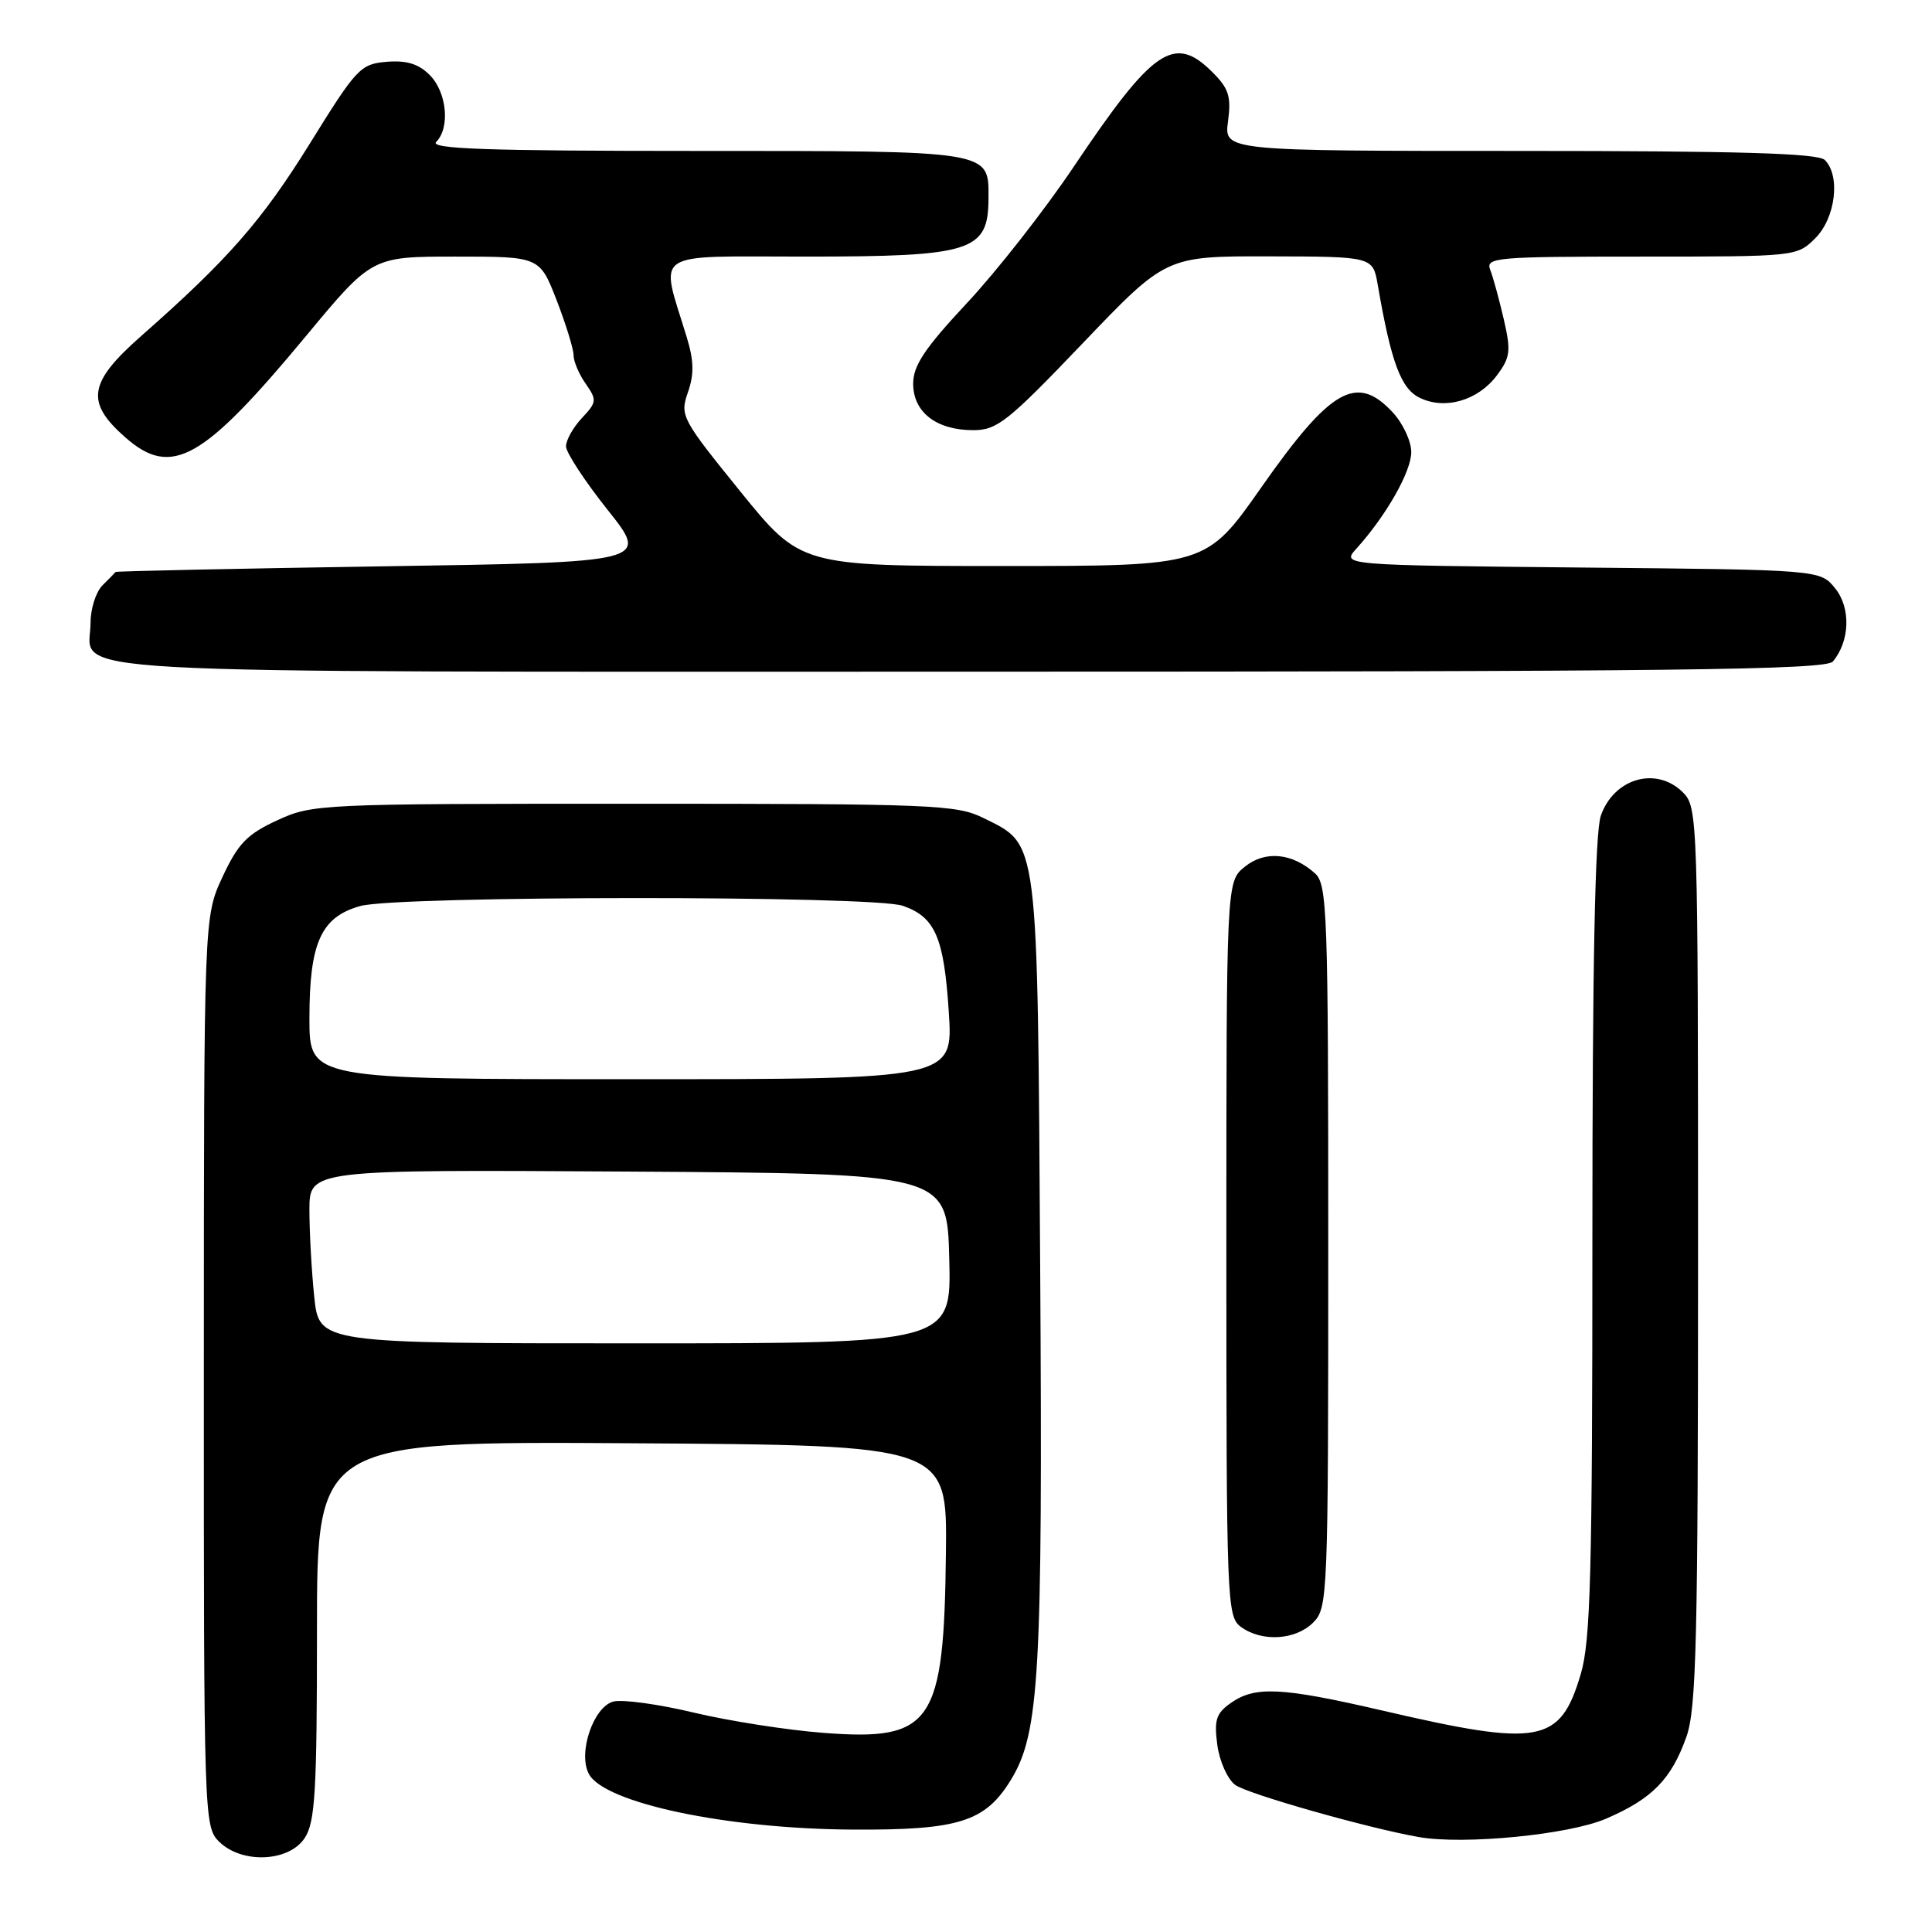 <?xml version="1.0" encoding="UTF-8" standalone="no"?>
<!DOCTYPE svg PUBLIC "-//W3C//DTD SVG 1.1//EN" "http://www.w3.org/Graphics/SVG/1.1/DTD/svg11.dtd" >
<svg xmlns="http://www.w3.org/2000/svg" xmlns:xlink="http://www.w3.org/1999/xlink" version="1.1" viewBox="0 0 256 256">
 <g >
 <path fill="currentColor"
d=" M 40.38 243.54 C 41.76 241.43 42.00 237.40 42.00 216.02 C 42.00 190.98 42.00 190.98 83.75 191.24 C 125.50 191.50 125.50 191.50 125.34 205.71 C 125.09 228.42 123.55 230.71 109.19 229.62 C 104.39 229.26 96.65 228.05 91.98 226.94 C 87.32 225.82 82.51 225.16 81.29 225.46 C 78.64 226.13 76.54 232.28 78.03 235.06 C 80.10 238.92 96.31 242.34 113.00 242.43 C 127.06 242.51 130.57 241.40 133.98 235.79 C 137.73 229.63 138.17 221.79 137.83 168.00 C 137.46 110.34 137.68 112.05 130.29 108.38 C 126.76 106.63 123.63 106.50 84.00 106.50 C 42.29 106.50 41.41 106.54 36.72 108.70 C 32.72 110.55 31.55 111.77 29.48 116.20 C 27.02 121.50 27.02 121.50 27.01 181.75 C 27.00 240.67 27.04 242.04 29.00 244.00 C 32.00 247.00 38.29 246.74 40.38 243.54 Z  M 212.80 240.99 C 218.92 238.36 221.47 235.76 223.47 230.10 C 224.78 226.38 225.00 217.18 225.00 166.37 C 225.00 108.33 224.96 106.96 223.00 105.00 C 219.50 101.50 213.86 103.10 212.12 108.08 C 211.35 110.30 211.00 127.60 211.00 163.97 C 211.00 208.48 210.76 217.44 209.46 221.82 C 206.72 231.04 204.10 231.52 183.10 226.64 C 169.84 223.57 166.31 223.39 163.11 225.64 C 161.14 227.02 160.86 227.89 161.30 231.21 C 161.59 233.38 162.66 235.76 163.67 236.51 C 165.28 237.70 181.22 242.23 188.00 243.42 C 193.97 244.47 207.88 243.11 212.80 240.99 Z  M 174.00 215.00 C 175.94 213.06 176.00 211.67 176.00 165.15 C 176.00 120.86 175.87 117.19 174.25 115.73 C 171.23 113.01 167.63 112.67 164.94 114.85 C 162.50 116.82 162.50 116.82 162.50 165.49 C 162.50 212.52 162.57 214.21 164.44 215.58 C 167.21 217.60 171.67 217.33 174.00 215.00 Z  M 242.87 87.65 C 245.13 84.94 245.26 80.55 243.17 77.96 C 241.18 75.50 241.18 75.50 209.47 75.20 C 177.75 74.89 177.75 74.89 179.73 72.70 C 183.68 68.32 187.00 62.48 187.00 59.91 C 187.00 58.47 185.90 56.10 184.55 54.65 C 179.77 49.49 176.34 51.45 167.15 64.55 C 159.83 75.00 159.83 75.00 132.96 75.00 C 106.10 75.00 106.10 75.00 98.07 65.09 C 90.30 55.49 90.08 55.07 91.15 51.99 C 91.99 49.59 91.95 47.80 90.99 44.66 C 87.44 33.01 85.99 34.00 106.67 34.00 C 128.80 34.00 130.95 33.32 130.98 26.32 C 131.02 19.90 131.61 20.00 92.23 20.00 C 64.52 20.00 56.87 19.73 57.80 18.80 C 59.67 16.93 59.21 12.21 56.94 9.94 C 55.46 8.46 53.87 7.97 51.23 8.19 C 47.76 8.48 47.24 9.04 41.07 19.00 C 34.69 29.28 30.20 34.40 18.71 44.52 C 11.70 50.70 11.29 53.29 16.62 57.97 C 22.74 63.34 26.86 61.02 40.56 44.51 C 49.28 34.00 49.28 34.00 60.40 34.00 C 71.51 34.00 71.51 34.00 73.76 39.79 C 74.99 42.97 76.00 46.25 76.00 47.07 C 76.00 47.89 76.72 49.59 77.61 50.85 C 79.11 53.00 79.08 53.29 77.11 55.39 C 75.95 56.62 75.00 58.31 75.00 59.14 C 75.00 59.96 77.49 63.76 80.52 67.57 C 86.04 74.50 86.04 74.50 50.77 75.04 C 31.37 75.34 15.42 75.68 15.32 75.79 C 15.22 75.91 14.44 76.71 13.57 77.57 C 12.71 78.44 12.00 80.65 12.00 82.50 C 12.00 89.51 2.87 89.00 128.45 89.00 C 222.16 89.00 241.95 88.77 242.87 87.65 Z  M 143.48 45.47 C 154.50 33.94 154.50 33.94 168.20 33.97 C 181.91 34.00 181.91 34.00 182.56 37.75 C 184.33 48.02 185.63 51.51 188.12 52.71 C 191.48 54.35 195.86 53.07 198.36 49.72 C 200.13 47.35 200.23 46.51 199.25 42.27 C 198.64 39.65 197.84 36.71 197.46 35.75 C 196.83 34.12 198.18 34.00 217.44 34.00 C 238.03 34.00 238.10 33.99 240.55 31.55 C 243.22 28.87 243.90 23.30 241.80 21.20 C 240.91 20.31 230.55 20.00 201.40 20.00 C 162.19 20.00 162.19 20.00 162.72 16.08 C 163.16 12.80 162.82 11.73 160.67 9.58 C 155.59 4.50 152.82 6.38 142.29 22.07 C 138.44 27.81 132.07 35.94 128.14 40.14 C 122.52 46.16 121.00 48.44 121.00 50.84 C 121.00 54.62 124.08 57.00 128.95 57.00 C 132.12 57.00 133.52 55.89 143.48 45.47 Z  M 41.64 171.85 C 41.29 168.47 41.00 163.29 41.00 160.34 C 41.00 154.98 41.00 154.98 83.25 155.24 C 125.50 155.50 125.50 155.50 125.78 166.75 C 126.07 178.00 126.07 178.00 84.18 178.00 C 42.28 178.00 42.28 178.00 41.64 171.85 Z  M 41.00 134.95 C 41.00 124.90 42.54 121.50 47.75 120.05 C 52.71 118.67 115.68 118.64 119.62 120.02 C 123.92 121.51 125.08 124.20 125.72 134.10 C 126.30 143.00 126.30 143.00 83.65 143.00 C 41.00 143.00 41.00 143.00 41.00 134.95 Z "/>
</g>
</svg>